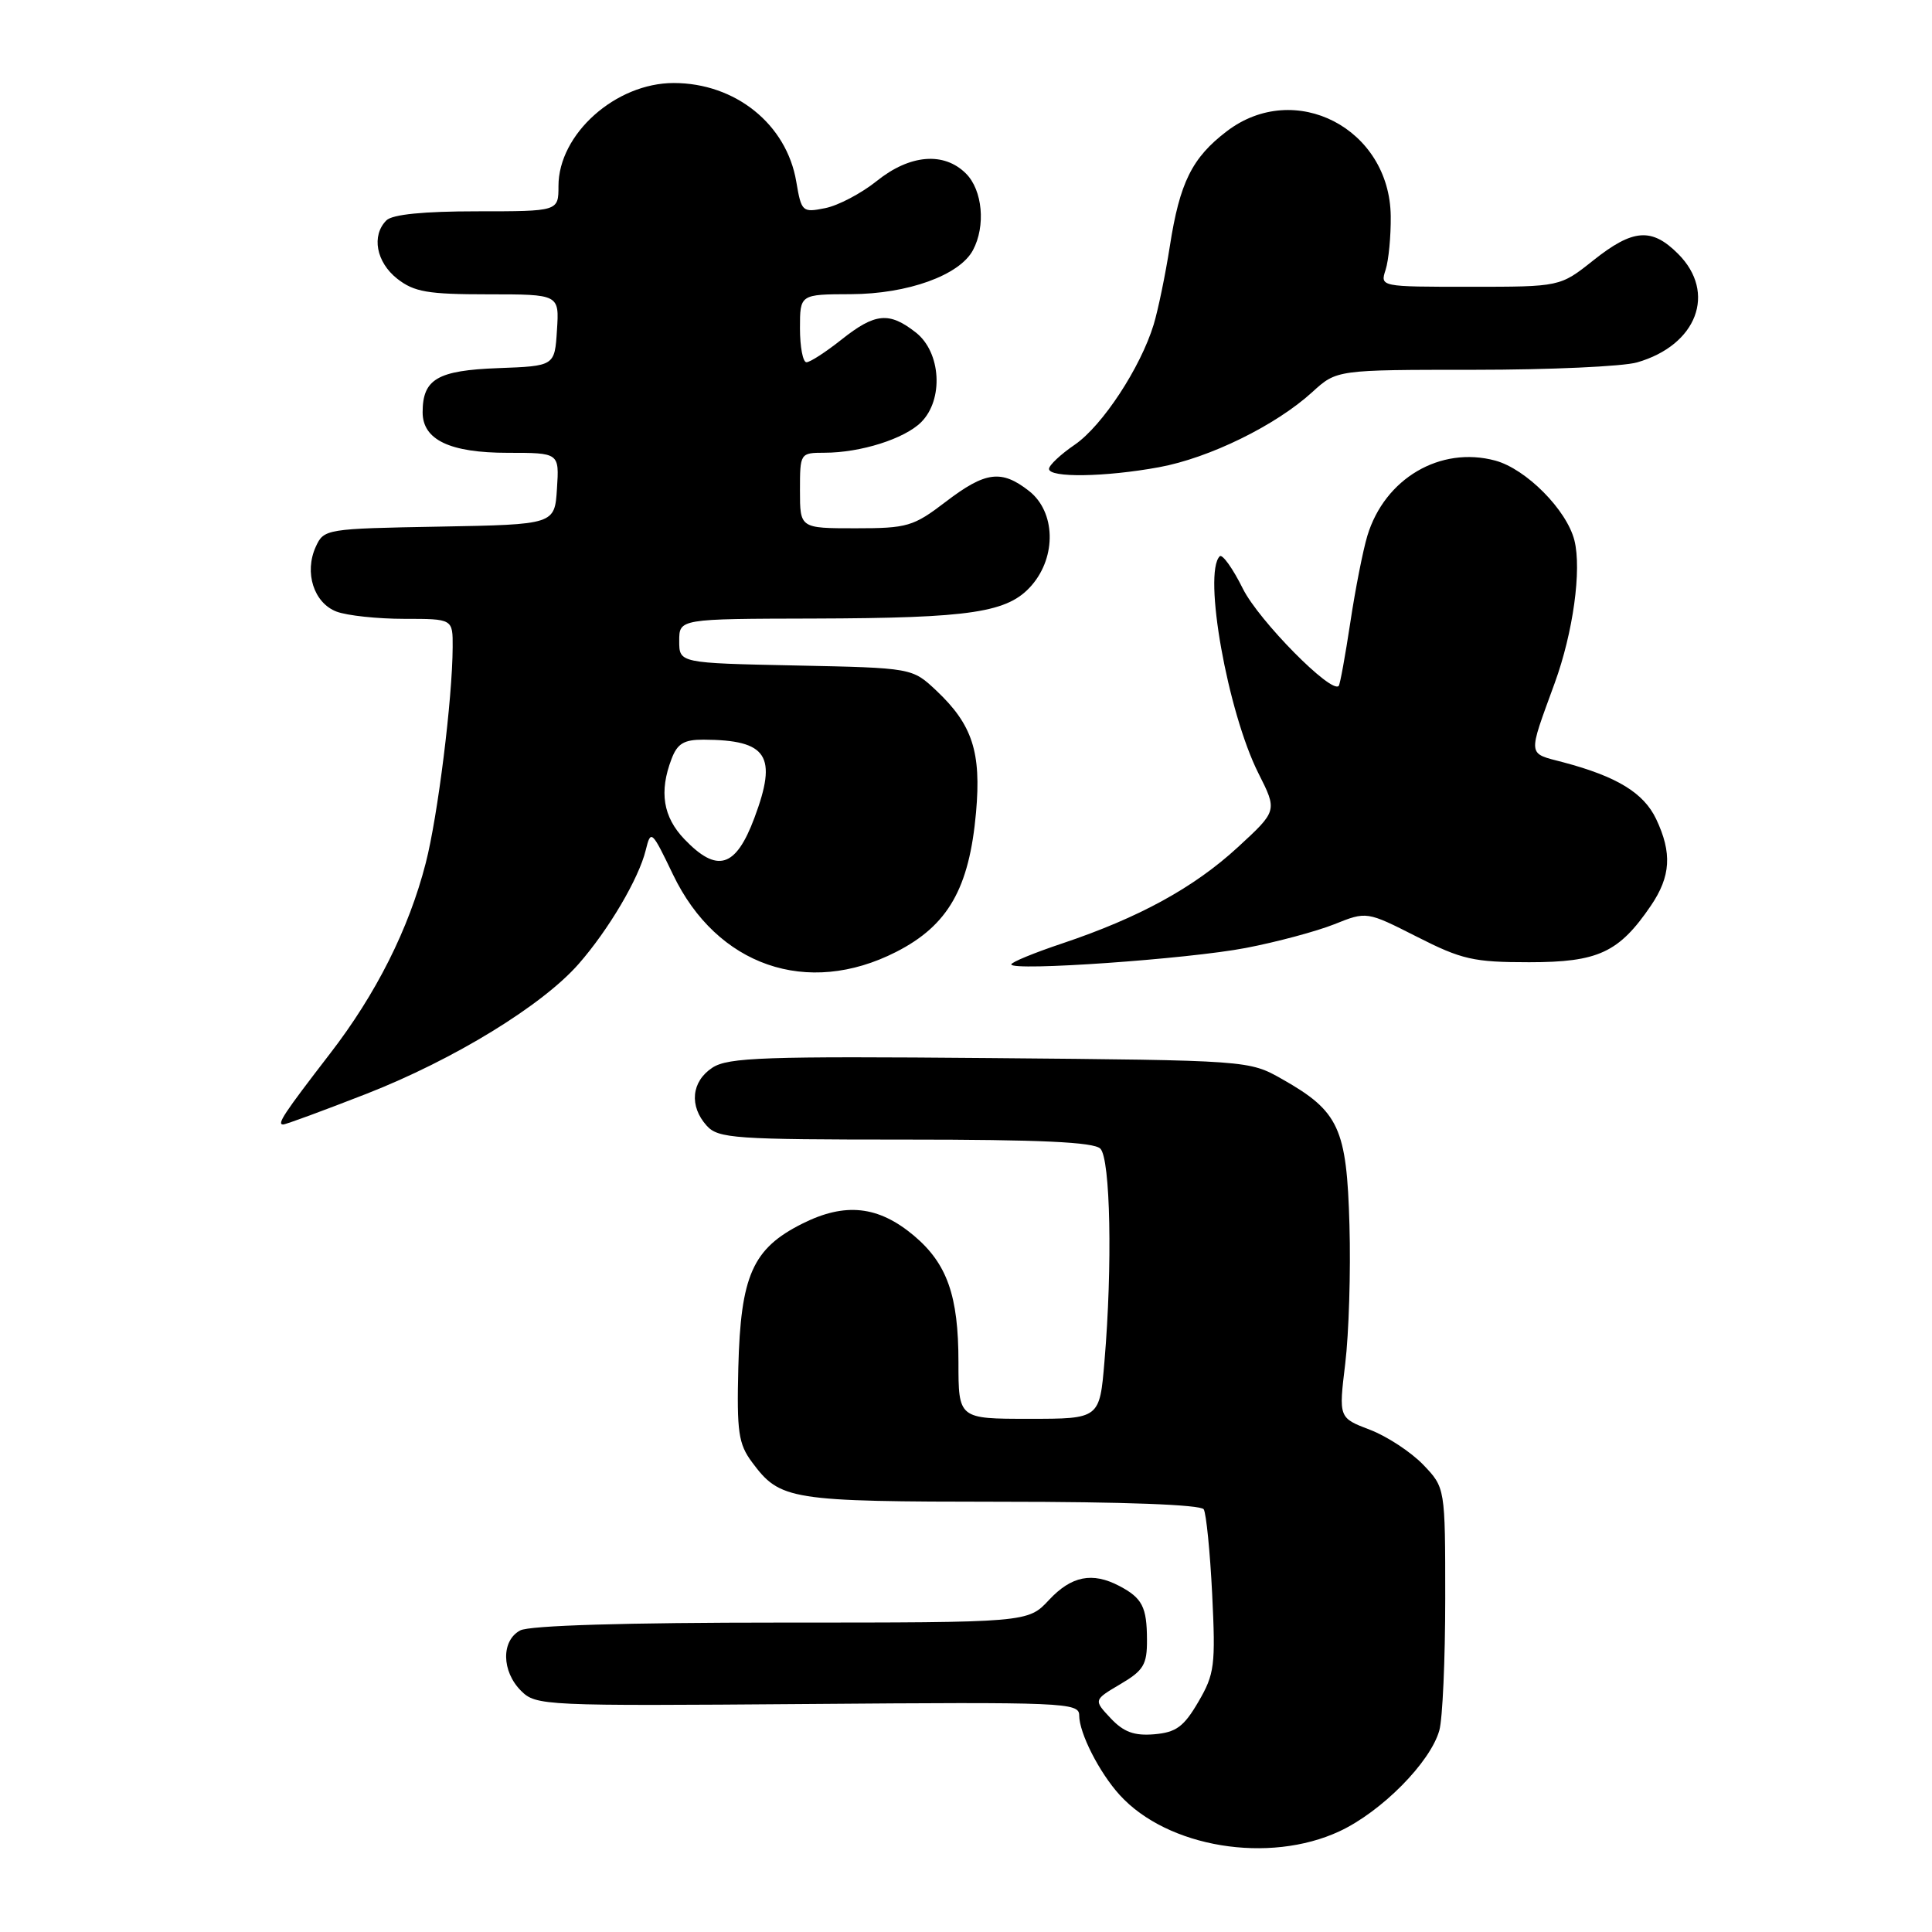 <?xml version="1.0" encoding="UTF-8" standalone="no"?>
<!DOCTYPE svg PUBLIC "-//W3C//DTD SVG 1.1//EN" "http://www.w3.org/Graphics/SVG/1.1/DTD/svg11.dtd" >
<svg xmlns="http://www.w3.org/2000/svg" xmlns:xlink="http://www.w3.org/1999/xlink" version="1.1" viewBox="0 0 256 256">
 <g >
 <path fill="currentColor"
d=" M 177.50 242.65 C 183.08 240.04 189.54 233.51 190.72 229.28 C 191.15 227.75 191.50 219.89 191.50 211.82 C 191.50 197.13 191.50 197.13 188.58 194.08 C 186.97 192.41 183.80 190.32 181.52 189.45 C 177.38 187.87 177.38 187.87 178.25 180.69 C 178.73 176.73 178.99 168.47 178.81 162.32 C 178.45 149.48 177.43 147.26 169.91 143.00 C 165.50 140.50 165.50 140.50 131.15 140.20 C 101.26 139.94 96.49 140.11 94.40 141.47 C 91.61 143.30 91.29 146.56 93.65 149.17 C 95.17 150.85 97.35 151.00 119.95 151.00 C 137.79 151.00 144.93 151.33 145.80 152.20 C 147.14 153.54 147.42 167.77 146.35 180.35 C 145.71 188.00 145.71 188.00 136.35 188.00 C 127.00 188.00 127.00 188.00 127.00 180.47 C 127.00 171.69 125.50 167.44 121.11 163.74 C 116.39 159.77 111.99 159.29 106.31 162.14 C 99.72 165.44 98.14 169.01 97.83 181.24 C 97.62 189.72 97.85 191.33 99.64 193.74 C 103.39 198.78 104.57 198.97 132.69 198.99 C 148.96 198.99 159.11 199.38 159.50 199.99 C 159.83 200.54 160.34 205.60 160.62 211.24 C 161.08 220.68 160.94 221.82 158.79 225.50 C 156.86 228.81 155.84 229.55 152.94 229.80 C 150.29 230.02 148.89 229.51 147.17 227.68 C 144.90 225.26 144.90 225.26 148.45 223.16 C 151.53 221.35 152.00 220.57 151.98 217.28 C 151.97 212.94 151.36 211.75 148.32 210.15 C 144.74 208.27 141.97 208.82 139.00 212.00 C 136.20 215.00 136.20 215.00 103.53 215.00 C 82.93 215.00 70.15 215.38 68.93 216.04 C 66.40 217.39 66.45 221.45 69.04 224.04 C 71.02 226.02 72.00 226.06 107.04 225.79 C 141.11 225.52 143.00 225.59 143.00 227.30 C 143.00 229.64 145.66 234.87 148.37 237.85 C 154.70 244.81 168.13 247.02 177.50 242.65 Z  M 48.55 144.94 C 60.13 140.41 71.86 133.23 76.68 127.72 C 80.64 123.20 84.64 116.42 85.56 112.66 C 86.24 109.90 86.35 110.00 89.18 115.89 C 94.99 127.99 106.97 132.14 118.75 126.13 C 125.63 122.62 128.43 117.72 129.33 107.65 C 130.04 99.66 128.85 96.01 124.06 91.50 C 120.87 88.50 120.87 88.50 105.44 88.18 C 90.00 87.86 90.00 87.86 90.00 84.93 C 90.00 82.00 90.00 82.00 107.75 81.96 C 128.80 81.90 133.59 81.17 136.72 77.54 C 140.02 73.70 139.85 67.82 136.37 65.07 C 132.70 62.19 130.58 62.46 125.30 66.50 C 121.02 69.77 120.22 70.00 113.36 70.00 C 106.00 70.00 106.00 70.00 106.00 65.00 C 106.00 60.03 106.02 60.00 109.25 59.99 C 114.03 59.99 119.86 58.14 122.06 55.94 C 125.06 52.94 124.69 46.69 121.37 44.07 C 117.82 41.28 115.96 41.46 111.50 45.00 C 109.42 46.65 107.34 48.00 106.86 48.00 C 106.39 48.00 106.00 45.98 106.00 43.50 C 106.00 39.00 106.00 39.00 112.75 38.98 C 120.28 38.95 127.14 36.48 128.92 33.15 C 130.63 29.96 130.20 25.20 128.00 23.00 C 125.08 20.08 120.56 20.46 116.18 23.98 C 114.14 25.62 111.06 27.24 109.34 27.58 C 106.31 28.19 106.19 28.07 105.51 24.07 C 104.23 16.46 97.44 11.00 89.27 11.00 C 81.57 11.00 74.00 17.77 74.00 24.65 C 74.00 28.00 74.00 28.00 63.20 28.00 C 56.13 28.00 51.99 28.41 51.20 29.20 C 49.19 31.21 49.85 34.74 52.63 36.93 C 54.88 38.69 56.67 39.00 64.69 39.00 C 74.11 39.00 74.11 39.00 73.80 43.75 C 73.50 48.50 73.50 48.50 66.00 48.78 C 57.97 49.08 56.00 50.23 56.00 54.63 C 56.00 58.28 59.61 60.00 67.28 60.00 C 74.11 60.00 74.11 60.00 73.80 64.75 C 73.50 69.50 73.50 69.50 58.22 69.78 C 43.18 70.05 42.92 70.09 41.84 72.45 C 40.29 75.86 41.58 79.89 44.59 81.04 C 45.99 81.57 50.03 82.00 53.57 82.00 C 60.00 82.00 60.00 82.00 59.98 85.75 C 59.95 92.61 58.01 108.17 56.41 114.37 C 54.18 123.07 49.83 131.72 43.70 139.65 C 37.59 147.58 36.65 149.00 37.52 149.00 C 37.87 149.00 42.83 147.17 48.55 144.94 Z  M 165.07 125.61 C 169.15 124.83 174.43 123.41 176.80 122.47 C 181.09 120.75 181.09 120.75 187.74 124.12 C 193.70 127.15 195.25 127.50 202.62 127.50 C 211.77 127.50 214.52 126.22 218.75 120.01 C 221.39 116.12 221.58 113.03 219.45 108.53 C 217.80 105.06 214.26 102.90 207.15 101.01 C 202.33 99.74 202.41 100.40 206.01 90.50 C 208.45 83.80 209.59 75.50 208.62 71.61 C 207.60 67.56 202.22 62.14 198.13 61.03 C 190.84 59.07 183.48 63.40 181.18 71.00 C 180.60 72.92 179.58 78.10 178.92 82.50 C 178.25 86.90 177.57 90.67 177.39 90.88 C 176.45 92.01 166.80 82.24 164.69 78.01 C 163.35 75.31 161.96 73.37 161.62 73.71 C 159.38 75.95 162.67 94.36 166.75 102.47 C 169.26 107.44 169.26 107.44 164.01 112.27 C 158.19 117.62 150.94 121.59 140.75 125.01 C 137.04 126.25 134.00 127.50 134.00 127.79 C 134.00 128.72 157.43 127.08 165.07 125.61 Z  M 153.57 61.91 C 160.24 60.69 169.05 56.37 173.89 51.95 C 177.12 49.00 177.12 49.00 195.32 49.00 C 205.33 49.00 215.04 48.56 216.92 48.02 C 224.86 45.74 227.50 38.78 222.36 33.64 C 218.86 30.13 216.37 30.32 211.11 34.51 C 206.72 38.00 206.72 38.00 194.79 38.00 C 182.87 38.00 182.87 38.00 183.60 35.75 C 184.00 34.51 184.31 31.31 184.28 28.64 C 184.15 17.02 171.58 10.51 162.56 17.39 C 157.95 20.90 156.32 24.19 155.01 32.62 C 154.42 36.41 153.45 41.08 152.87 43.00 C 151.12 48.73 146.07 56.41 142.42 58.92 C 140.54 60.20 139.00 61.65 139.00 62.13 C 139.00 63.33 146.43 63.22 153.57 61.91 Z  M 90.69 111.20 C 87.86 108.25 87.32 104.91 88.98 100.57 C 89.75 98.53 90.62 98.00 93.23 98.01 C 101.70 98.05 103.05 100.13 99.96 108.38 C 97.49 114.99 95.03 115.73 90.69 111.20 Z "/>
</g>
</svg>